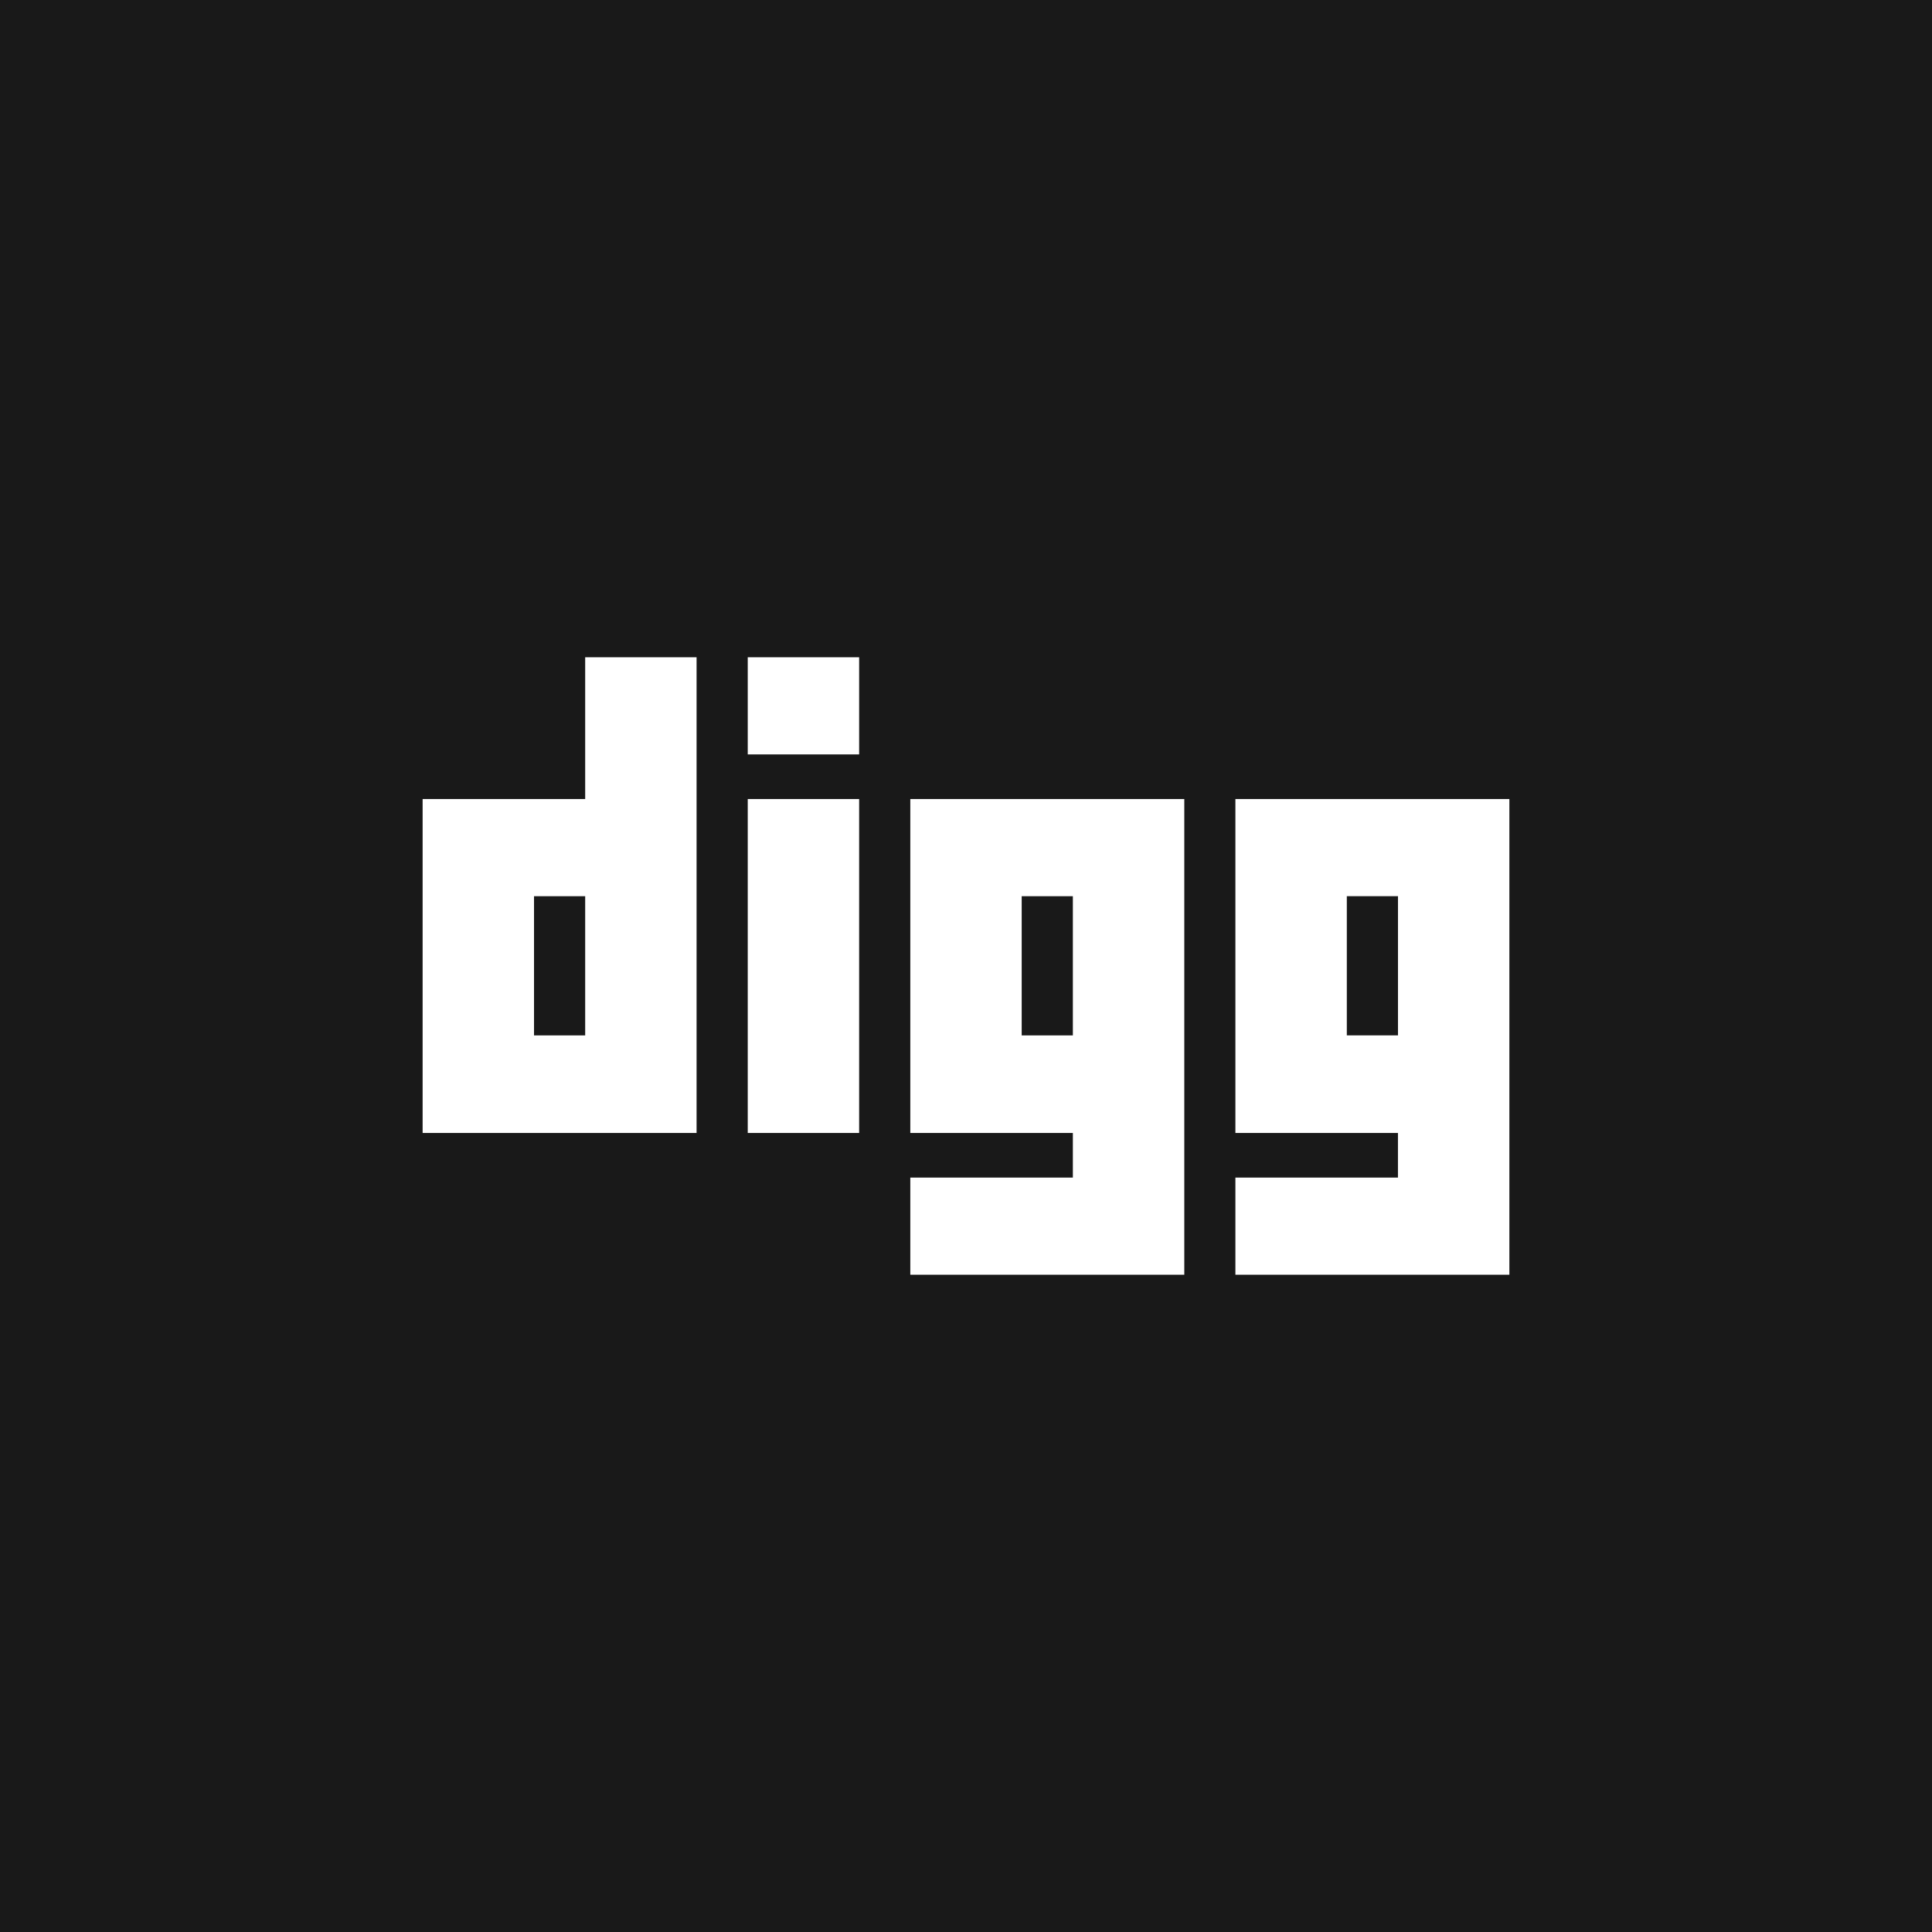 <svg id="d833eaa2-8a25-48a7-8ec5-10f904bba27d" data-name="Digg" xmlns="http://www.w3.org/2000/svg" viewBox="0 0 64 64"><title>digg</title><rect id="5034152f-0008-49d0-8138-2d94302b24c2" data-name="BG" width="64" height="64" style="fill:#191919"/><path id="589ee283-b940-46f2-9145-eb4220e199c6" data-name="Icon" d="M17.69,34.299h1.695v-4.611H17.69v4.611ZM14,26.469h5.385V21.773h3.69V37.531H14V26.469Zm14.46-1.478H24.77V21.773H28.46v3.219Zm0,12.54H24.77V26.469H28.46v11.062Zm5.385-3.232H35.54v-4.611H33.845v4.611ZM30.155,42.227V39.009H35.54v-1.478H30.155V26.469h9.076V42.227H30.155Zm14.46-7.929h1.695v-4.611H44.615v4.611ZM40.924,42.227V39.009h5.385v-1.478H40.924V26.469H50V42.227H40.924Z" style="fill:#fff"/><rect id="a796c0b5-15cd-405a-84b4-ad3b408c699e" data-name="BG" y="64" width="64" height="64" style="fill:#ea4c78"/></svg>